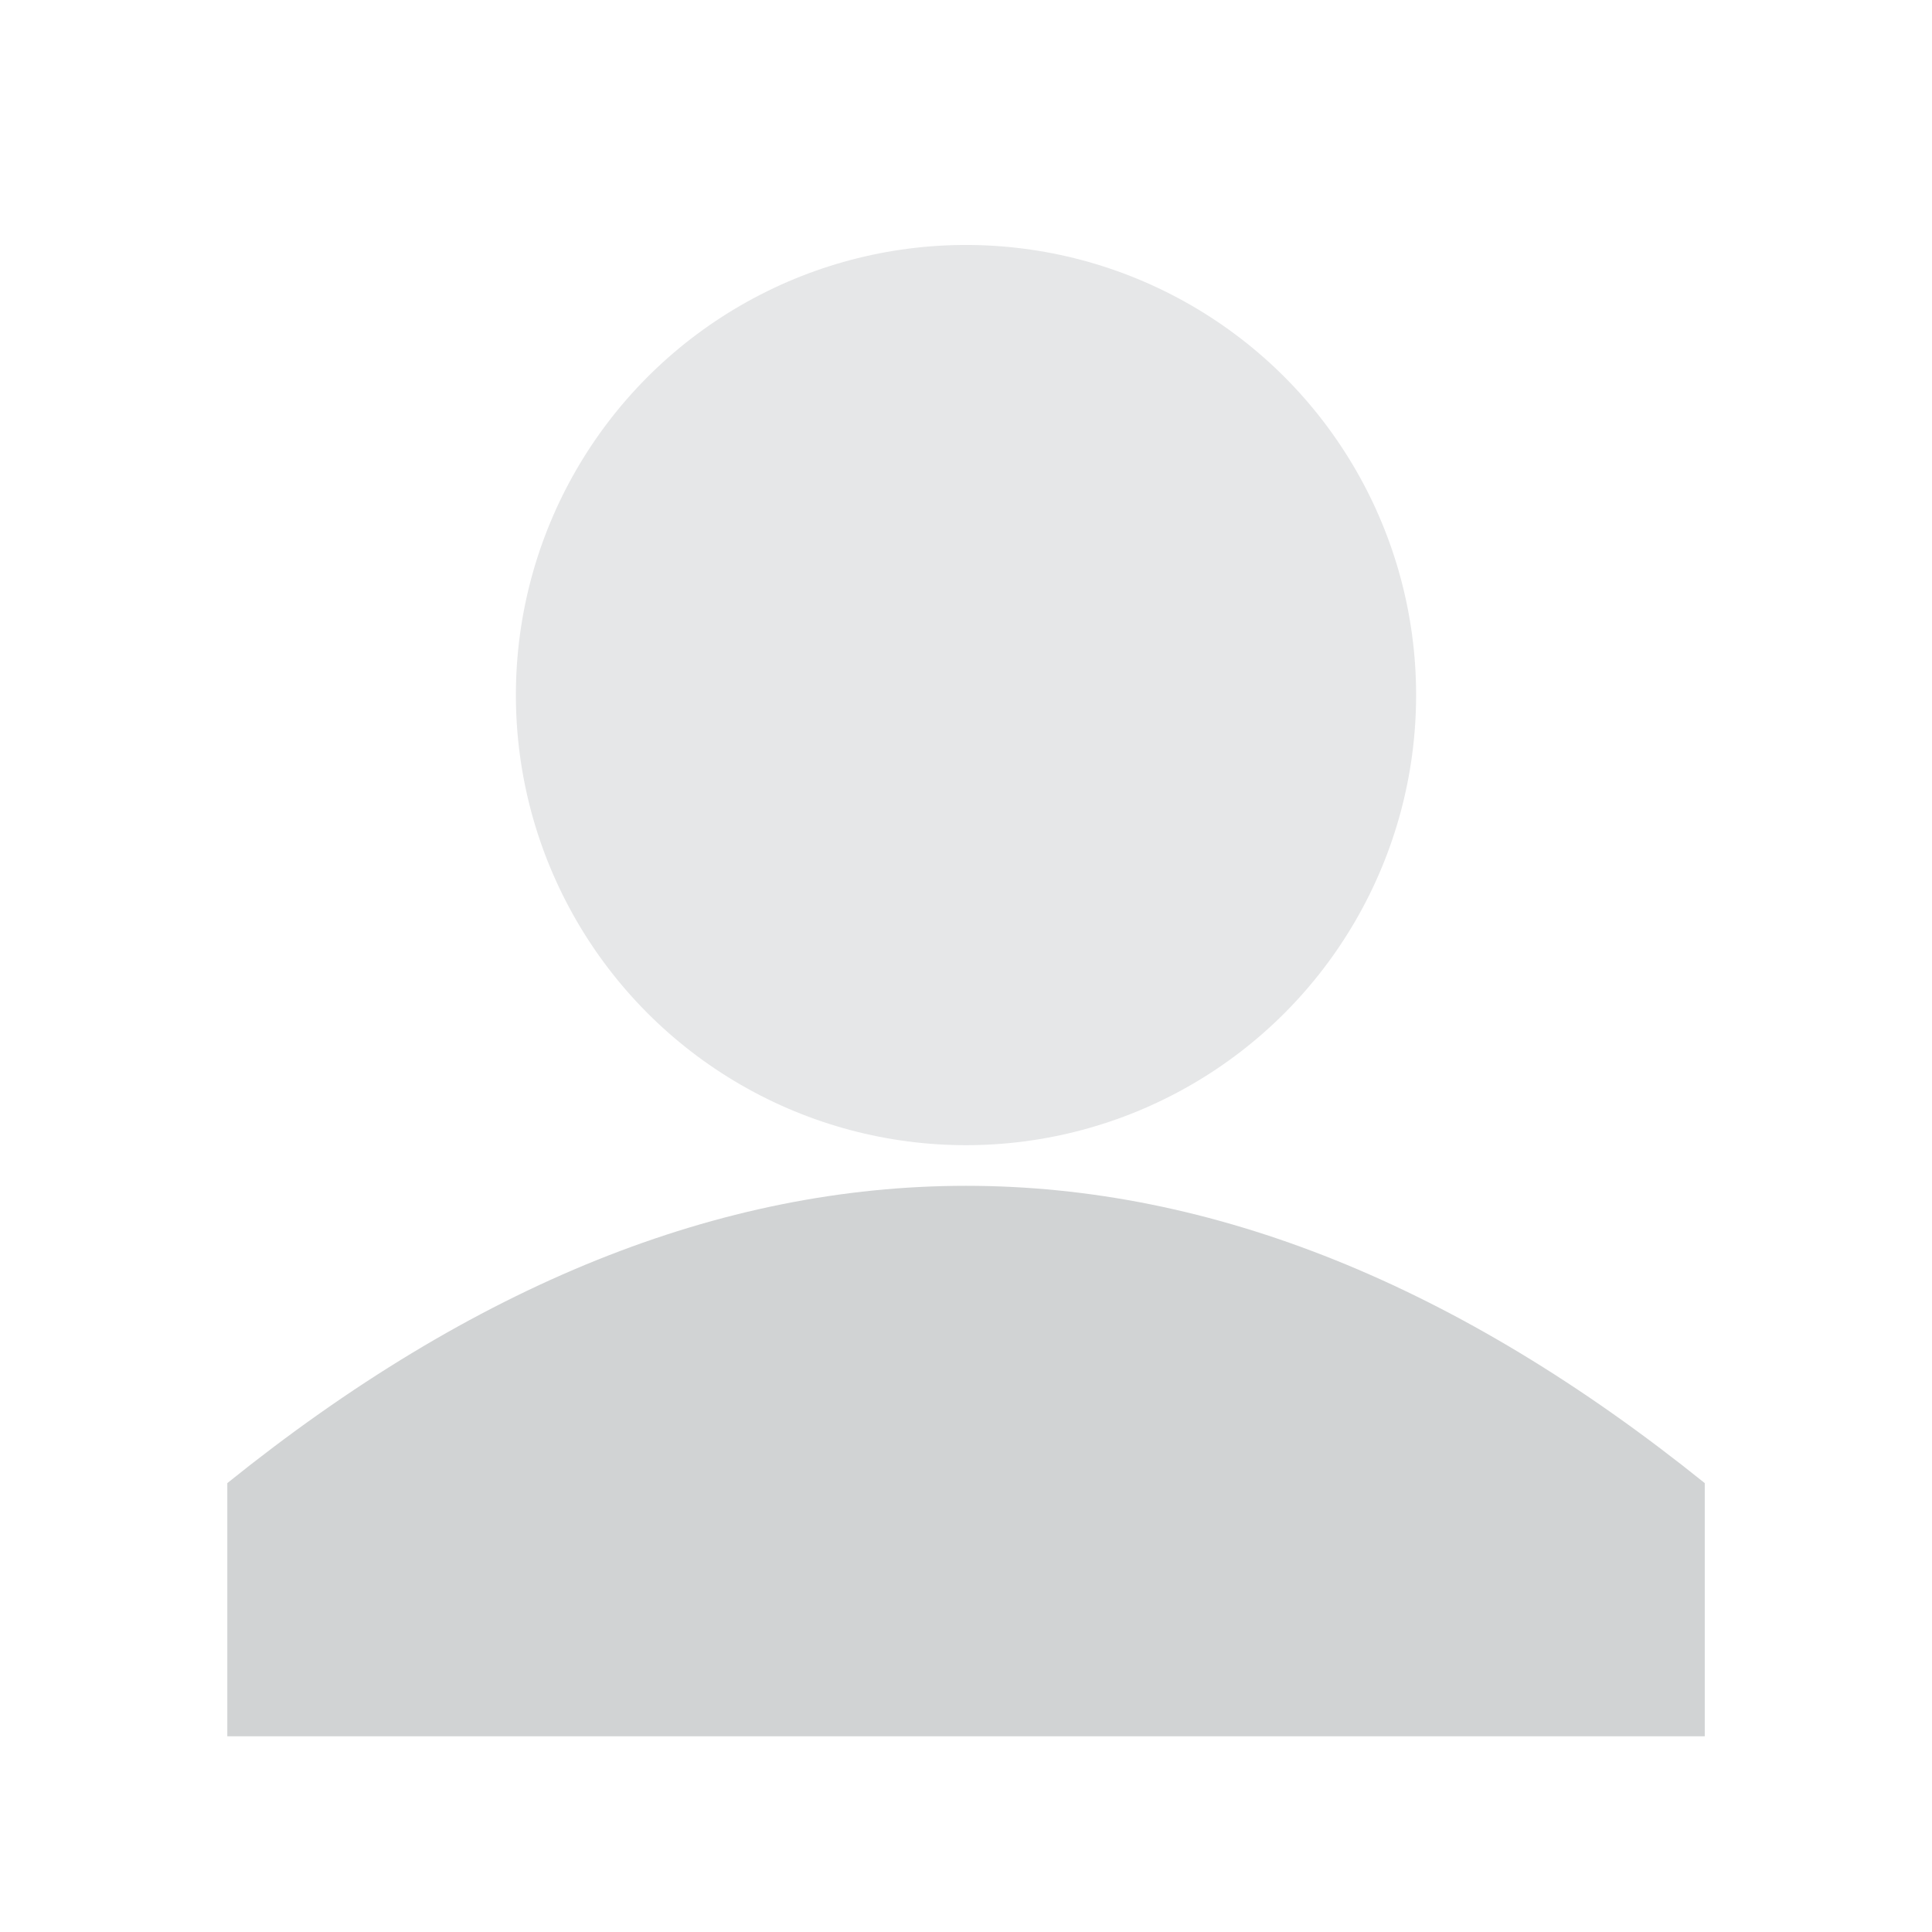 <svg id="Layer_1" data-name="Layer 1" xmlns="http://www.w3.org/2000/svg" viewBox="0 0 283.46 283.46"><defs><style>.cls-1{fill:#fff;}.cls-2{fill:#e6e7e8;}.cls-3{fill:#d1d3d4;}</style></defs><rect class="cls-1" width="283.46" height="283.46"/><circle class="cls-2" cx="141.73" cy="101.98" r="66.04"/><path class="cls-3" d="M250.12,254.74H33.35V217.6q108.38-87.24,216.77,0Z"/></svg>